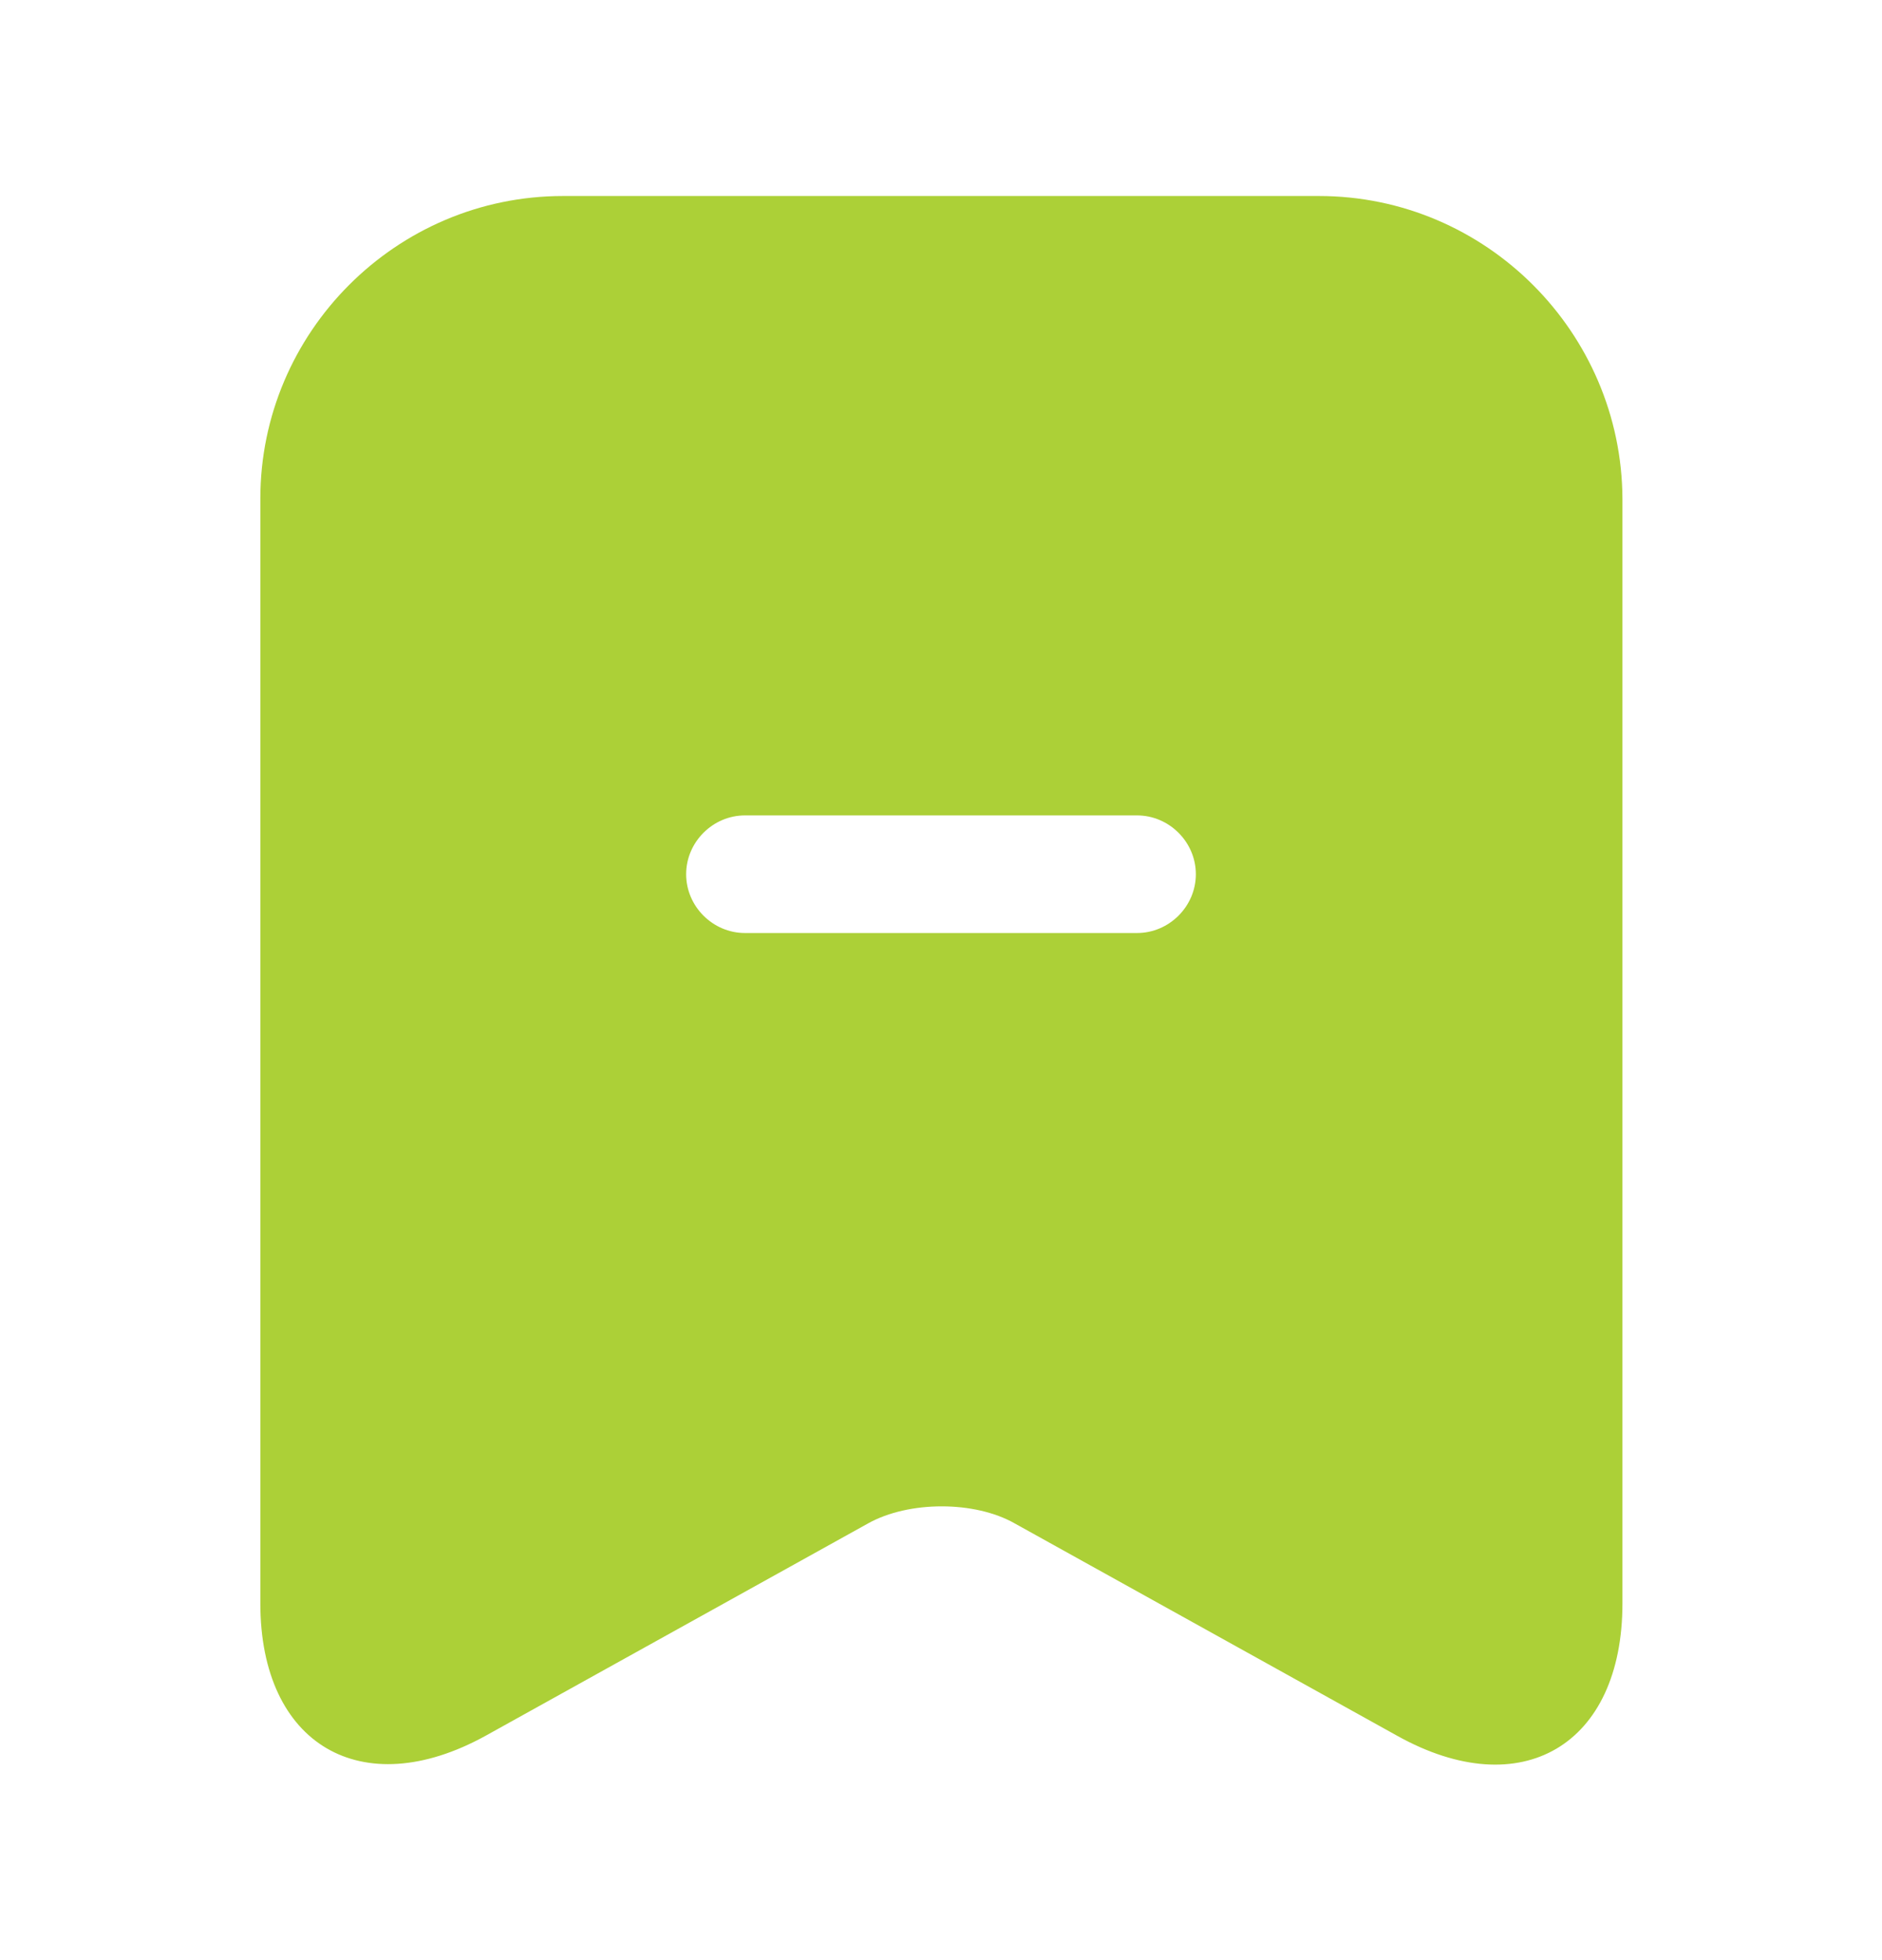 <svg width="24" height="25" viewBox="0 0 24 25" fill="none" xmlns="http://www.w3.org/2000/svg">
<path d="M16.82 2.5H7.18C5.05 2.5 3.32 4.24 3.32 6.36V20.45C3.32 22.25 4.61 23.01 6.19 22.14L11.07 19.43C11.59 19.14 12.43 19.14 12.94 19.43L17.82 22.14C19.4 23.02 20.69 22.26 20.69 20.45V6.36C20.68 4.24 18.95 2.5 16.82 2.5ZM14.5 11.9H9.5C9.09 11.9 8.75 11.56 8.75 11.15C8.75 10.74 9.09 10.4 9.5 10.4H14.5C14.91 10.4 15.25 10.74 15.25 11.15C15.25 11.56 14.91 11.9 14.5 11.9Z" fill="#ACD037"/>
</svg>
